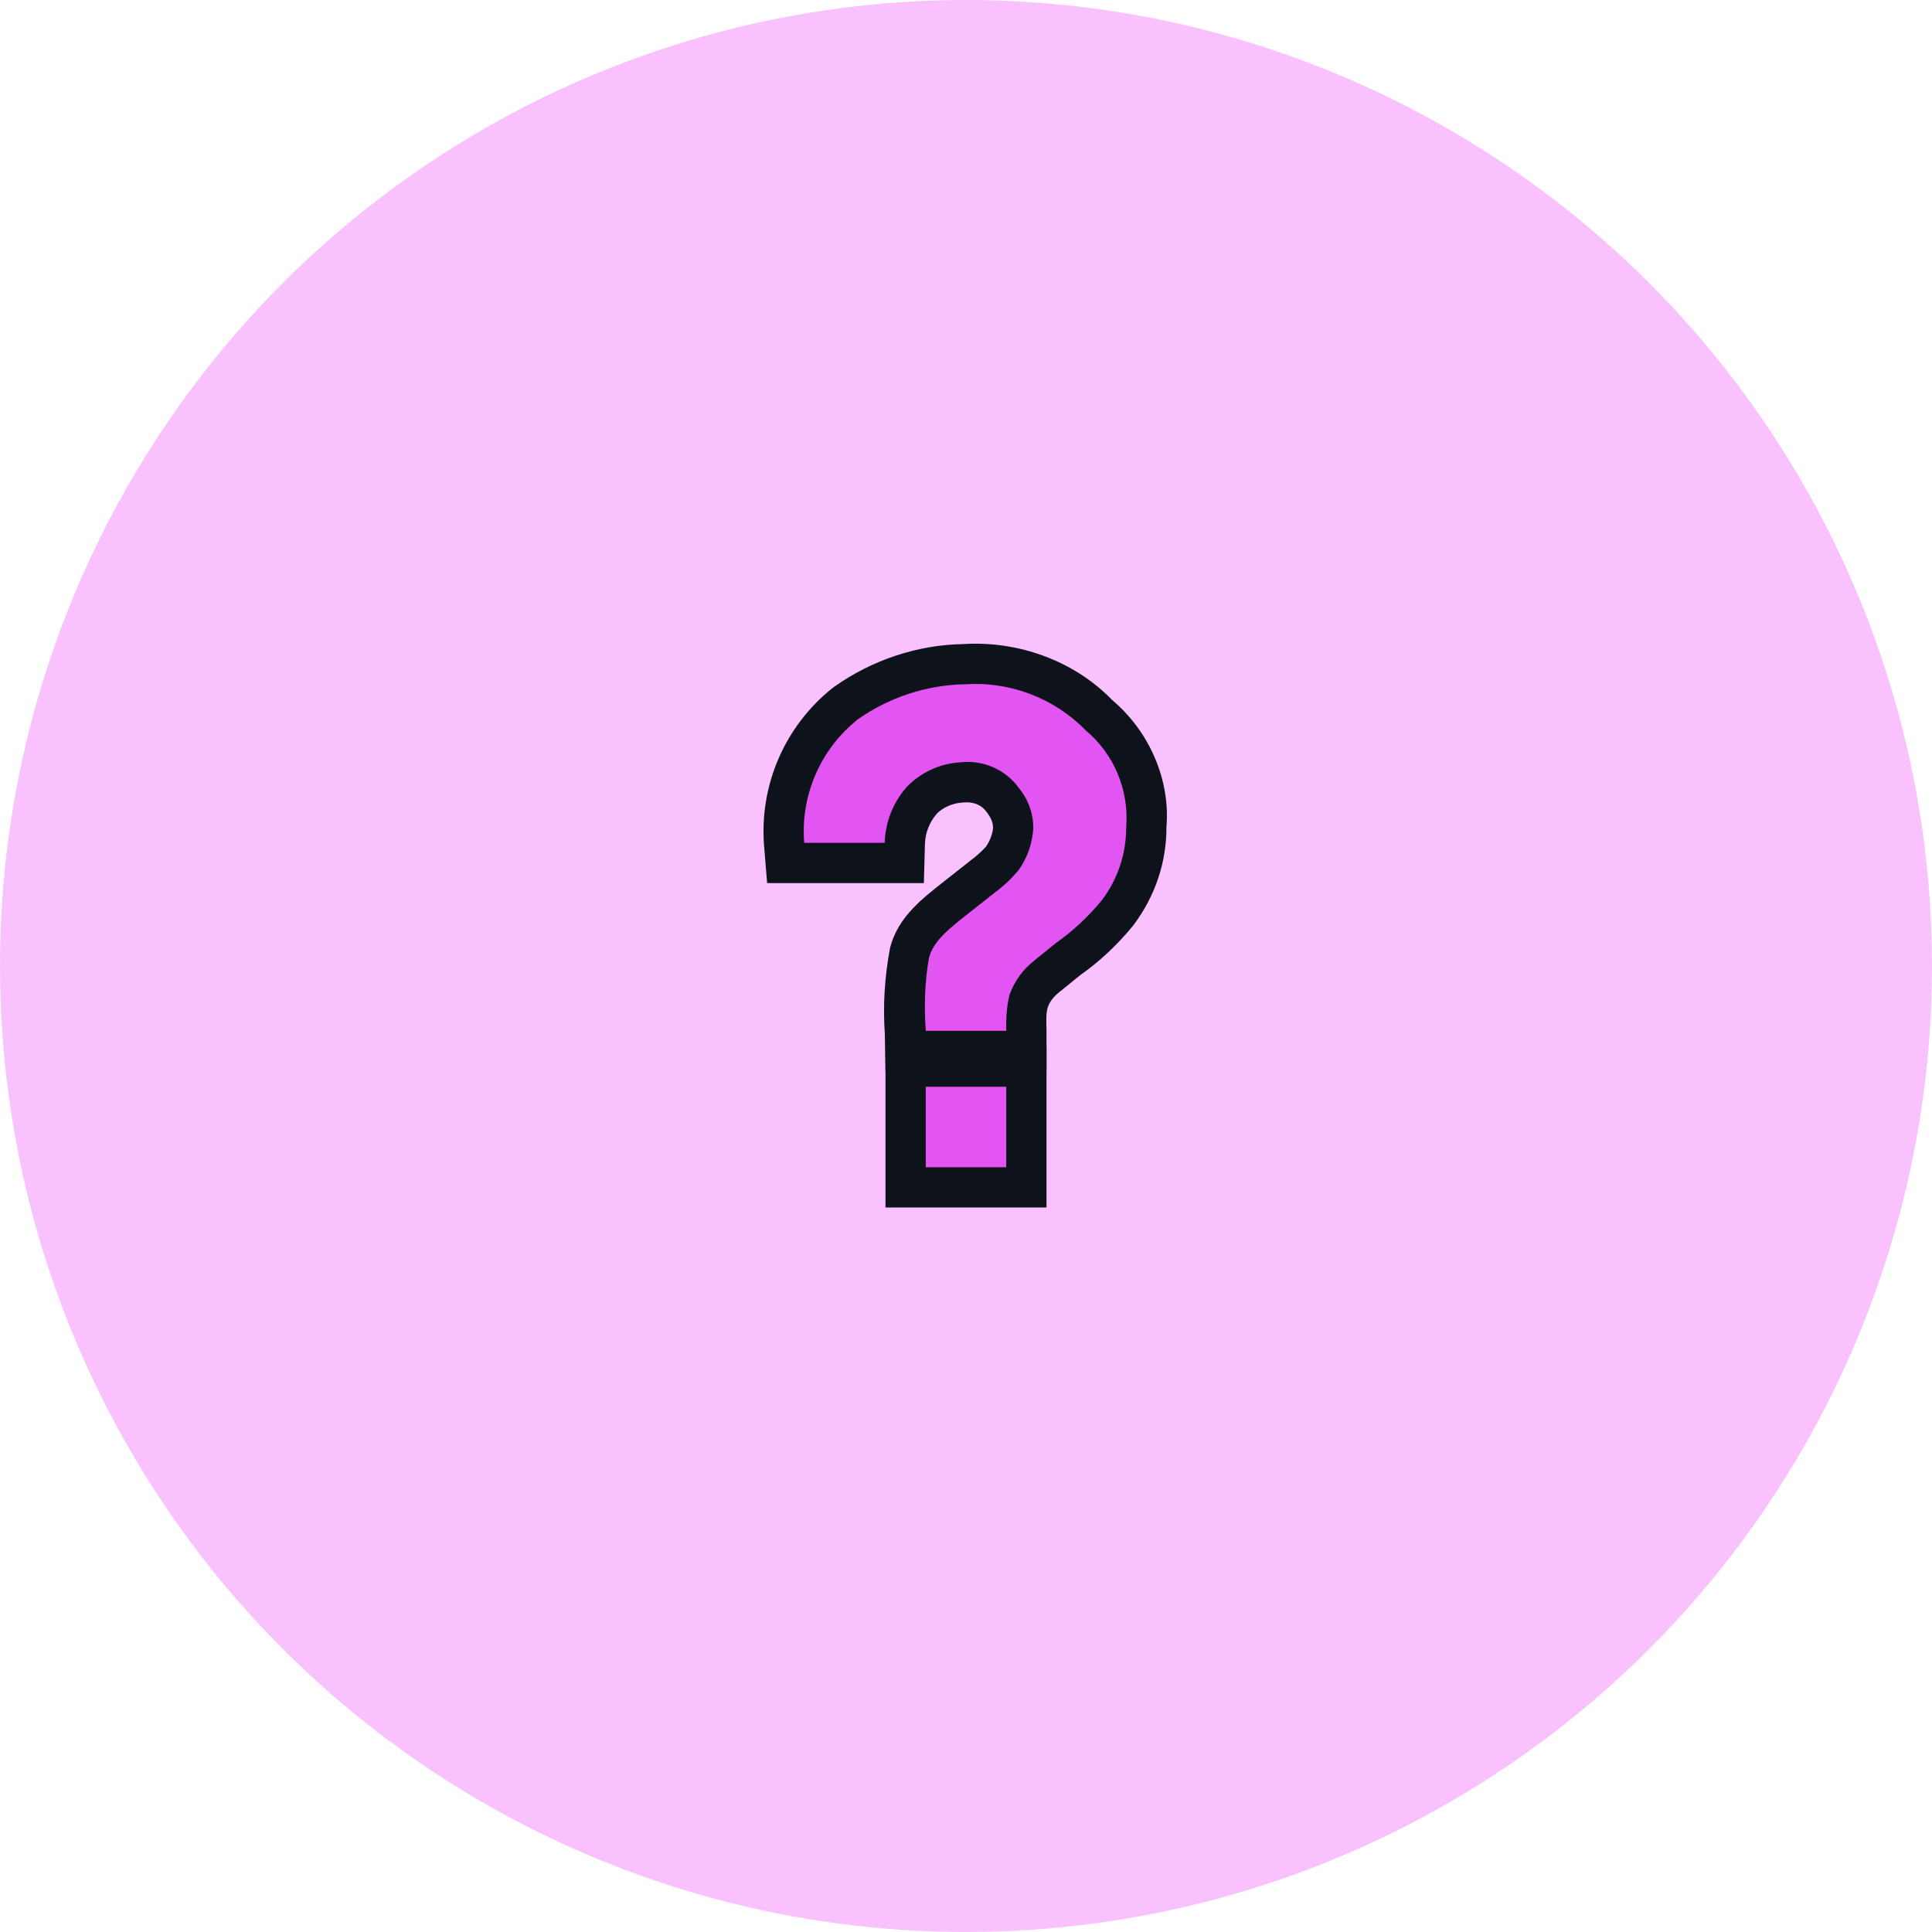 <svg width="48" height="48" viewBox="0 0 48 48" fill="none" xmlns="http://www.w3.org/2000/svg">
<circle cx="24" cy="24" r="24" fill="#F9C2FF"/>
<path d="M20.676 17.1L20.723 17.064C21.671 16.393 22.8 16.022 23.915 16.003C25.327 15.91 26.708 16.439 27.625 17.386C28.574 18.186 29.077 19.395 28.98 20.547C28.983 21.417 28.703 22.265 28.155 22.993C27.762 23.475 27.305 23.9 26.851 24.217L26.307 24.658C26.18 24.757 26.084 24.889 26.044 24.991C25.985 25.135 25.992 25.371 26 25.565V26.61L22 26.61L21.983 25.678C21.936 24.991 21.974 24.301 22.112 23.553C22.21 23.17 22.409 22.849 22.702 22.546C22.901 22.34 23.048 22.217 23.521 21.846L24.118 21.375C24.277 21.258 24.421 21.121 24.498 21.032C24.6 20.884 24.66 20.711 24.671 20.576C24.674 20.45 24.632 20.327 24.511 20.173C24.391 20.001 24.186 19.909 23.916 19.939C23.661 19.953 23.421 20.064 23.274 20.218C23.092 20.427 22.988 20.692 22.98 20.968L22.953 21.941H19.059L18.984 21.022C18.861 19.515 19.495 18.045 20.676 17.1Z" fill="#0E121B"/>
<path d="M21.3 17.88C22.085 17.325 23.019 17.018 23.98 17C25.1 16.927 26.196 17.347 26.98 18.15C27.682 18.742 28.054 19.636 27.98 20.55C27.983 21.203 27.772 21.838 27.38 22.36C27.044 22.771 26.654 23.135 26.22 23.44L25.69 23.87C25.419 24.083 25.211 24.367 25.09 24.69C25.027 24.88 24.986 25.299 25 25.61H23C22.959 25.005 22.973 24.397 23.08 23.8C23.19 23.37 23.58 23.07 24.14 22.63L24.71 22.18C24.937 22.014 25.142 21.819 25.32 21.6C25.525 21.305 25.646 20.959 25.67 20.6C25.679 20.237 25.559 19.883 25.33 19.6C24.999 19.127 24.434 18.873 23.86 18.94C23.351 18.969 22.872 19.19 22.52 19.56C22.185 19.944 21.994 20.432 21.98 20.94H19.98C19.888 19.797 20.354 18.68 21.23 17.94" fill="#E255F2"/>
<path d="M26 26V30H22V26H26Z" fill="#0E121B"/>
<path d="M25 27H23V29H25V27Z" fill="#E255F2"/>
</svg>
